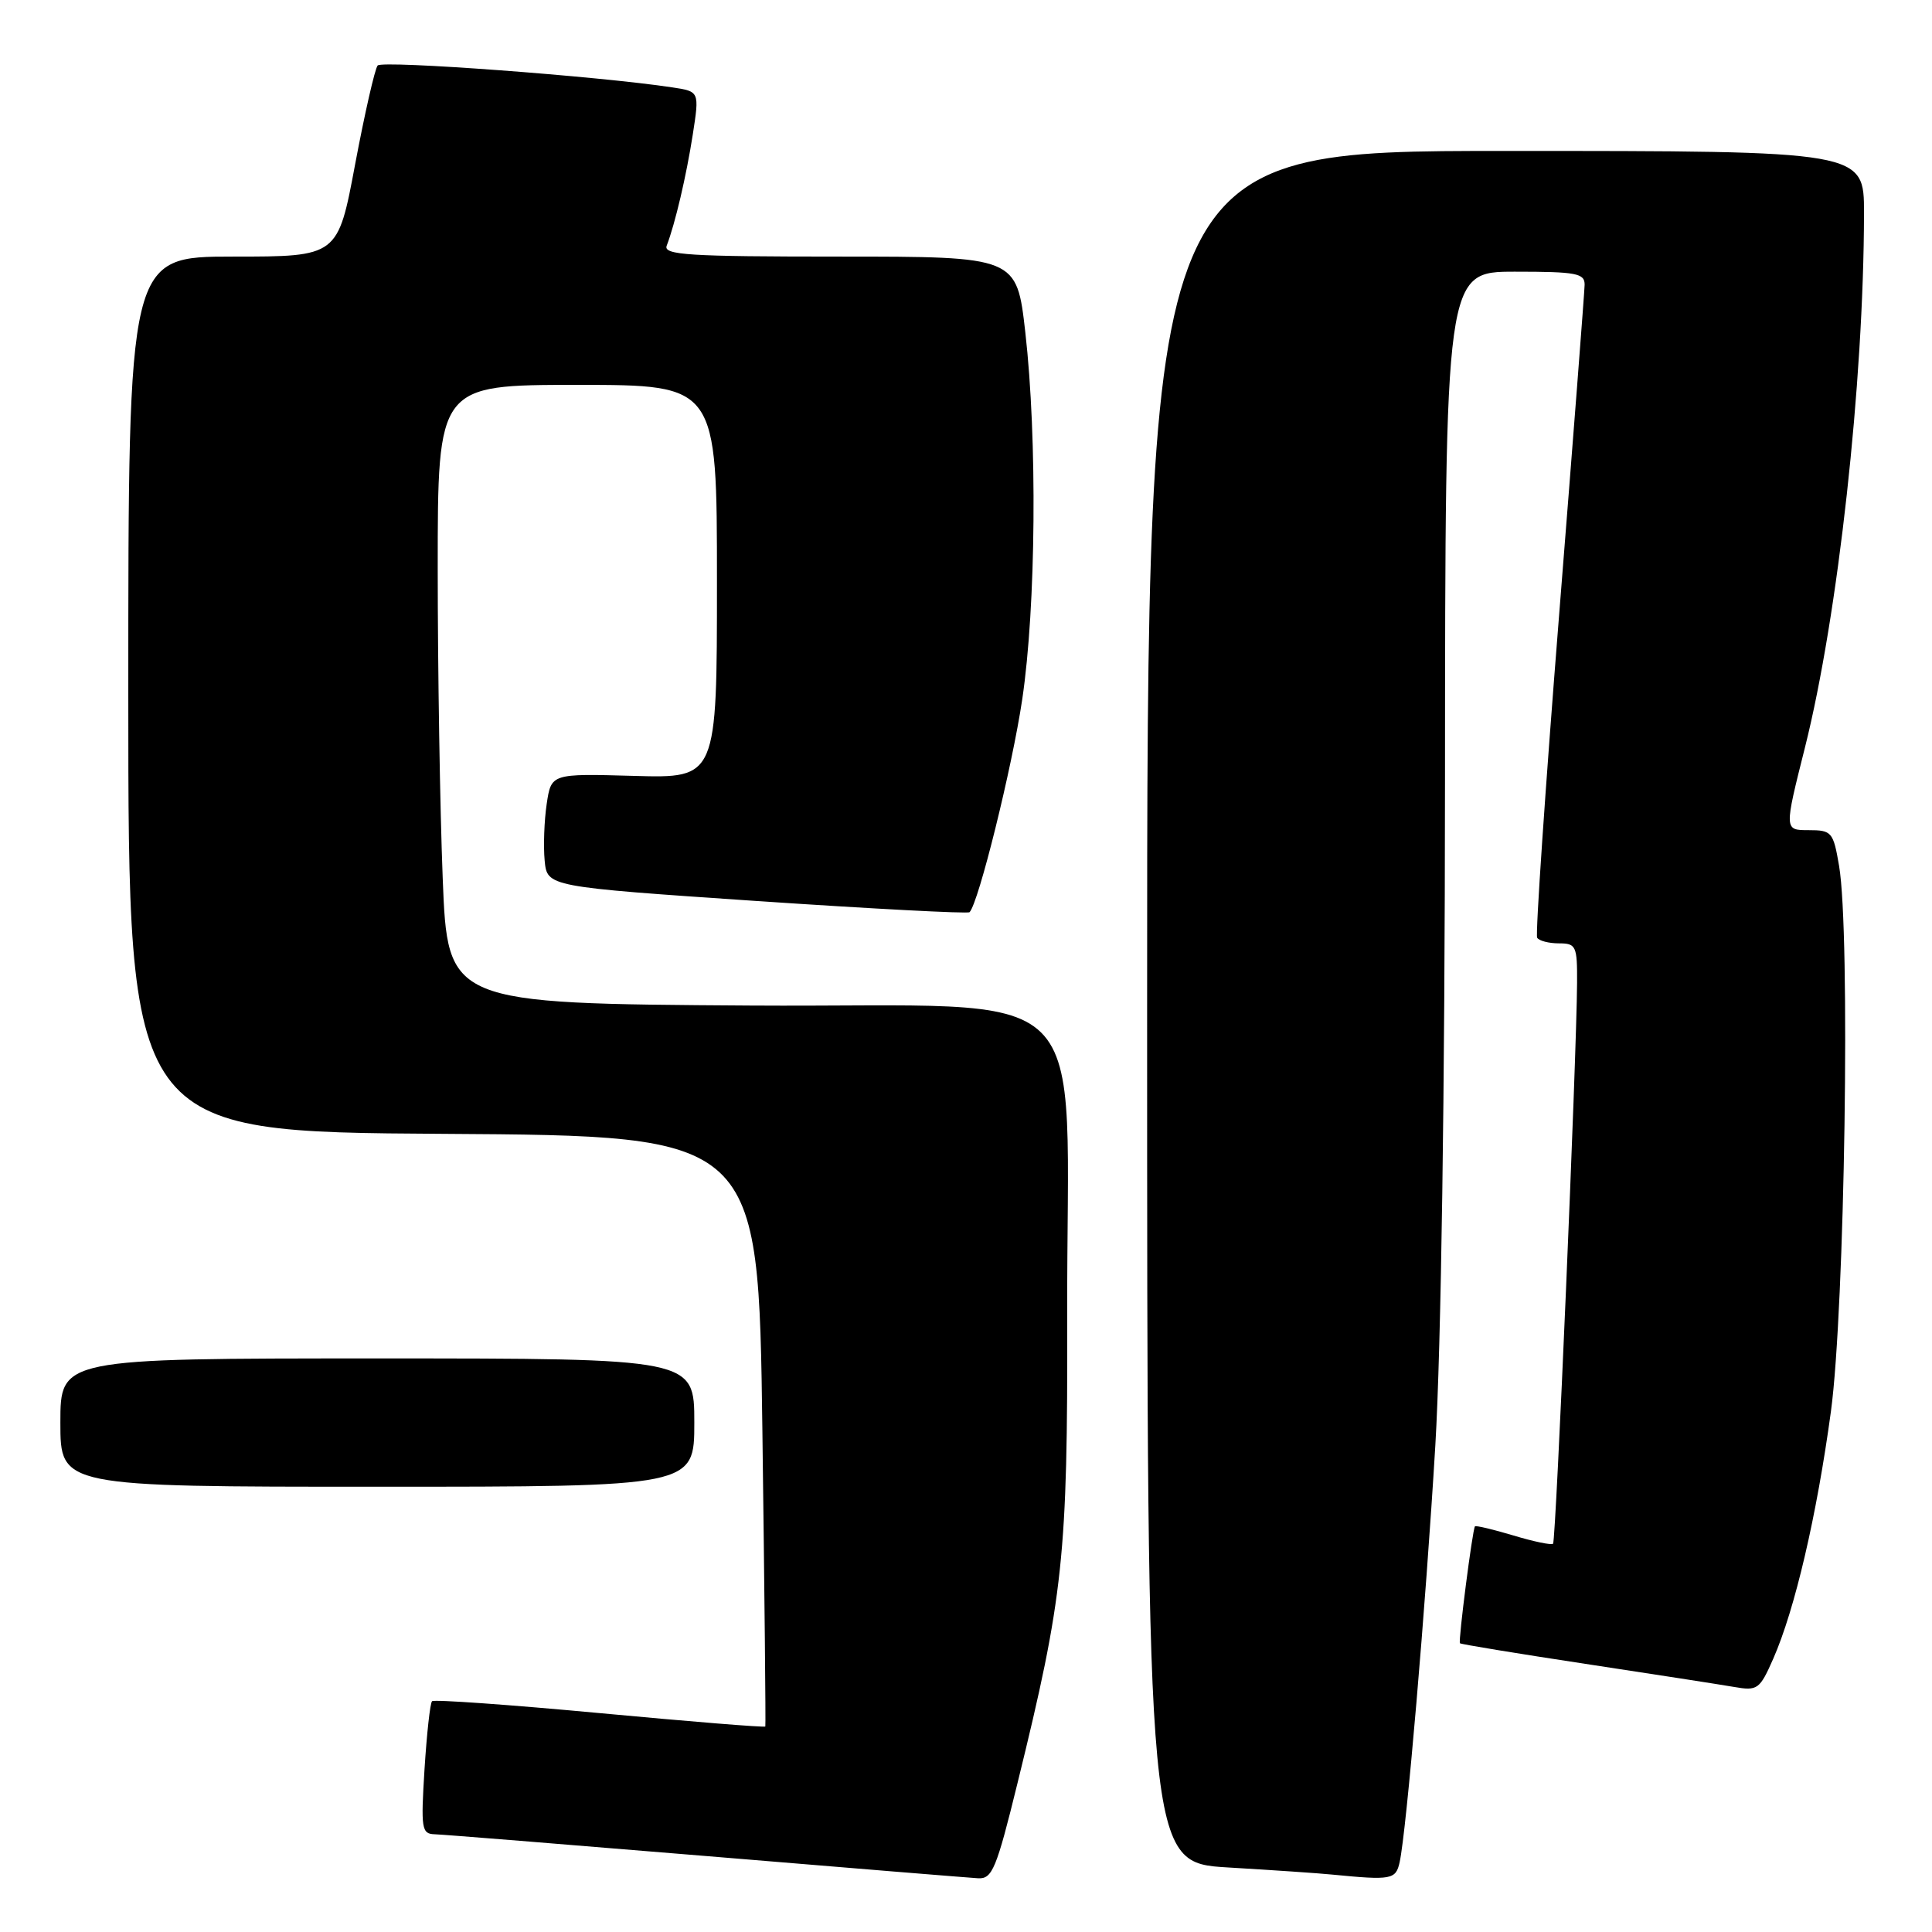<?xml version="1.0" encoding="UTF-8" standalone="no"?>
<!DOCTYPE svg PUBLIC "-//W3C//DTD SVG 1.1//EN" "http://www.w3.org/Graphics/SVG/1.1/DTD/svg11.dtd" >
<svg xmlns="http://www.w3.org/2000/svg" xmlns:xlink="http://www.w3.org/1999/xlink" version="1.1" viewBox="0 0 256 256">
 <g >
 <path fill="currentColor"
d=" M 134.83 236.25 C 140.92 211.49 141.48 206.22 141.41 174.50 C 141.29 128.66 146.26 133.54 99.40 133.24 C 59.31 132.98 59.31 132.98 58.66 116.33 C 58.30 107.17 58.00 88.73 58.00 75.34 C 58.00 51.00 58.00 51.00 76.50 51.00 C 95.00 51.00 95.00 51.00 95.00 77.06 C 95.00 103.12 95.00 103.12 84.02 102.81 C 73.04 102.50 73.04 102.50 72.44 106.53 C 72.11 108.74 71.99 112.12 72.17 114.03 C 72.50 117.50 72.50 117.50 100.28 119.39 C 115.56 120.42 128.24 121.09 128.47 120.87 C 129.66 119.67 134.10 101.74 135.45 92.68 C 137.28 80.38 137.46 58.15 135.86 44.04 C 134.72 34.00 134.72 34.00 111.25 34.00 C 91.26 34.00 87.87 33.79 88.34 32.56 C 89.47 29.61 90.94 23.32 91.80 17.81 C 92.68 12.12 92.68 12.12 89.09 11.58 C 79.30 10.09 50.65 7.97 50.04 8.68 C 49.67 9.13 48.33 15.01 47.06 21.75 C 44.77 34.00 44.77 34.00 30.89 34.00 C 17.00 34.00 17.00 34.00 17.00 91.99 C 17.00 149.98 17.00 149.98 58.75 150.24 C 100.50 150.50 100.50 150.50 101.02 189.50 C 101.30 210.95 101.48 228.62 101.41 228.77 C 101.35 228.92 91.49 228.12 79.50 227.00 C 67.51 225.88 57.50 225.17 57.25 225.42 C 56.99 225.67 56.55 229.73 56.25 234.44 C 55.76 242.34 55.86 243.00 57.61 243.05 C 58.65 243.08 74.80 244.38 93.50 245.93 C 112.20 247.49 128.45 248.81 129.60 248.88 C 131.48 248.99 132.03 247.66 134.83 236.25 Z  M 185.46 246.75 C 186.36 242.67 188.91 212.88 190.19 191.50 C 190.96 178.50 191.45 144.88 191.47 103.25 C 191.50 36.00 191.50 36.00 200.75 36.00 C 208.90 36.00 210.00 36.21 209.97 37.75 C 209.95 38.71 208.43 58.40 206.59 81.50 C 204.75 104.60 203.44 123.84 203.68 124.25 C 203.92 124.66 205.22 125.00 206.56 125.00 C 208.84 125.00 209.00 125.34 208.97 130.25 C 208.91 140.11 206.17 204.17 205.79 204.55 C 205.58 204.76 203.22 204.27 200.54 203.46 C 197.86 202.66 195.57 202.11 195.44 202.25 C 195.12 202.60 193.21 217.45 193.45 217.74 C 193.56 217.87 201.04 219.10 210.07 220.47 C 219.11 221.84 227.98 223.22 229.78 223.53 C 232.88 224.07 233.17 223.86 234.96 219.80 C 237.84 213.24 240.73 200.84 242.61 187.00 C 244.45 173.37 245.20 123.58 243.69 114.75 C 242.92 110.23 242.72 110.00 239.64 110.00 C 236.41 110.00 236.41 110.00 239.17 99.03 C 243.55 81.57 246.96 50.72 246.99 28.25 C 247.00 20.00 247.00 20.00 199.50 20.00 C 152.00 20.00 152.00 20.00 152.00 133.40 C 152.00 246.81 152.00 246.81 162.75 247.45 C 168.66 247.80 174.85 248.22 176.50 248.39 C 184.40 249.16 184.95 249.06 185.46 246.75 Z  M 92.00 188.50 C 92.00 180.00 92.00 180.00 50.00 180.00 C 8.00 180.00 8.00 180.00 8.00 188.50 C 8.00 197.00 8.00 197.00 50.00 197.00 C 92.00 197.00 92.00 197.00 92.00 188.50 Z "/>
</g>
</svg>